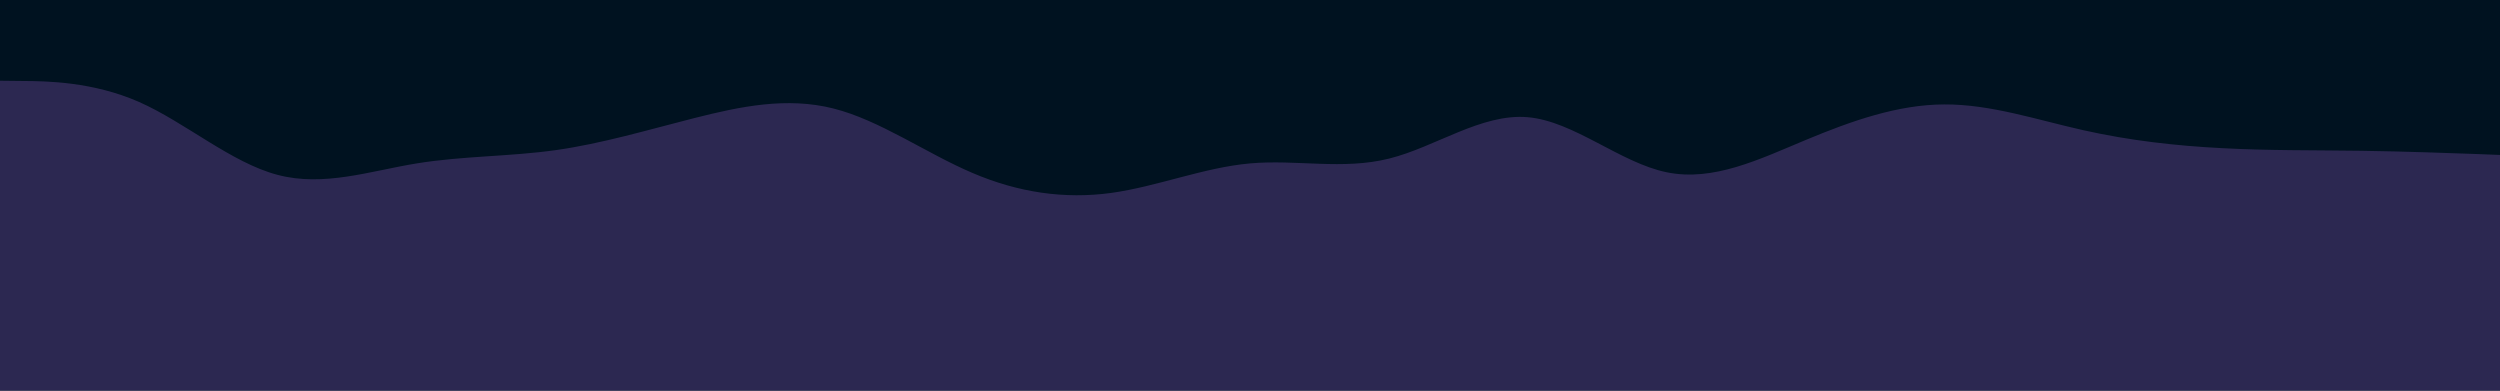 <svg
  id="visual"
  viewBox="0 0 1920 300"
  width="1920"
  height="300"
  xmlns="http://www.w3.org/2000/svg"
  xmlns:xlink="http://www.w3.org/1999/xlink"
  version="1.1"
>
  <rect x="0" y="0" width="1920" height="300" fill="#001220"></rect>
  <!-- <path
    d="M0 57L17.8 51.8C35.7 46.7 71.3 36.3 106.8 42.2C142.3 48 177.7 70 213.2 77.3C248.7 84.7 284.3 77.3 320 66.5C355.7 55.7 391.3 41.3 426.8 32.2C462.3 23 497.7 19 533.2 36C568.7 53 604.3 91 640 98C675.7 105 711.3 81 746.8 78.5C782.3 76 817.7 95 853.2 105.5C888.7 116 924.3 118 960 109.7C995.7 101.3 1031.3 82.7 1066.8 84C1102.3 85.3 1137.7 106.7 1173.2 99.3C1208.7 92 1244.3 56 1280 47C1315.7 38 1351.3 56 1386.8 66.3C1422.3 76.7 1457.7 79.3 1493.2 74.8C1528.7 70.3 1564.3 58.7 1600 64.8C1635.7 71 1671.3 95 1706.8 88.2C1742.3 81.3 1777.7 43.7 1813.2 44.3C1848.7 45 1884.3 84 1902.2 103.5L1920 123L1920 301L1902.2 301C1884.3 301 1848.7 301 1813.2 301C1777.7 301 1742.3 301 1706.8 301C1671.3 301 1635.7 301 1600 301C1564.3 301 1528.7 301 1493.2 301C1457.7 301 1422.3 301 1386.8 301C1351.3 301 1315.7 301 1280 301C1244.3 301 1208.7 301 1173.2 301C1137.7 301 1102.3 301 1066.8 301C1031.3 301 995.7 301 960 301C924.3 301 888.7 301 853.2 301C817.7 301 782.3 301 746.8 301C711.3 301 675.7 301 640 301C604.3 301 568.7 301 533.2 301C497.7 301 462.3 301 426.8 301C391.3 301 355.7 301 320 301C284.3 301 248.7 301 213.2 301C177.7 301 142.3 301 106.8 301C71.3 301 35.7 301 17.8 301L0 301Z"
    fill="#001220"
  ></path> -->
  <path
    d="M0 62L17.8 62.2C35.7 62.3 71.3 62.7 106.8 78.3C142.3 94 177.7 125 213.2 134.3C248.7 143.7 284.3 131.3 320 125.5C355.7 119.7 391.3 120.3 426.8 115.3C462.3 110.3 497.7 99.7 533.2 90.7C568.7 81.7 604.3 74.3 640 83.3C675.7 92.3 711.3 117.7 746.8 132.8C782.3 148 817.7 153 853.2 148.2C888.7 143.3 924.3 128.7 960 125.5C995.7 122.3 1031.3 130.7 1066.8 121.8C1102.3 113 1137.7 87 1173.2 90C1208.7 93 1244.3 125 1280 132.3C1315.7 139.7 1351.3 122.3 1386.8 107.5C1422.3 92.7 1457.7 80.3 1493.2 80.2C1528.7 80 1564.3 92 1600 100C1635.7 108 1671.3 112 1706.8 113.8C1742.3 115.7 1777.7 115.3 1813.2 115.8C1848.7 116.3 1884.3 117.7 1902.2 118.3L1920 119L1920 301L1902.2 301C1884.3 301 1848.7 301 1813.2 301C1777.7 301 1742.3 301 1706.8 301C1671.3 301 1635.7 301 1600 301C1564.3 301 1528.7 301 1493.2 301C1457.7 301 1422.3 301 1386.8 301C1351.3 301 1315.7 301 1280 301C1244.3 301 1208.7 301 1173.2 301C1137.7 301 1102.3 301 1066.8 301C1031.3 301 995.7 301 960 301C924.3 301 888.7 301 853.2 301C817.7 301 782.3 301 746.8 301C711.3 301 675.7 301 640 301C604.3 301 568.7 301 533.2 301C497.7 301 462.3 301 426.8 301C391.3 301 355.7 301 320 301C284.3 301 248.7 301 213.2 301C177.7 301 142.3 301 106.8 301C71.3 301 35.7 301 17.8 301L0 301Z"
    fill="#2c2851"
  ></path>
  <!-- <path
    d="M0 166L17.8 158.3C35.7 150.7 71.3 135.3 106.8 126.8C142.3 118.3 177.7 116.7 213.2 121.2C248.7 125.7 284.3 136.3 320 141C355.7 145.7 391.3 144.3 426.8 140.5C462.3 136.7 497.7 130.3 533.2 131C568.7 131.7 604.3 139.3 640 151.8C675.7 164.3 711.3 181.7 746.8 187.3C782.3 193 817.7 187 853.2 177.7C888.7 168.3 924.3 155.7 960 145.8C995.7 136 1031.3 129 1066.8 134.3C1102.3 139.7 1137.7 157.3 1173.2 157.5C1208.7 157.7 1244.3 140.3 1280 138.7C1315.7 137 1351.3 151 1386.8 159.7C1422.3 168.3 1457.7 171.7 1493.2 164C1528.7 156.3 1564.3 137.7 1600 142.2C1635.7 146.7 1671.3 174.3 1706.8 179.3C1742.3 184.3 1777.7 166.7 1813.2 151.7C1848.7 136.7 1884.3 124.3 1902.2 118.2L1920 112L1920 301L1902.2 301C1884.3 301 1848.7 301 1813.2 301C1777.7 301 1742.3 301 1706.8 301C1671.3 301 1635.7 301 1600 301C1564.3 301 1528.7 301 1493.2 301C1457.7 301 1422.3 301 1386.8 301C1351.3 301 1315.7 301 1280 301C1244.3 301 1208.7 301 1173.2 301C1137.7 301 1102.3 301 1066.8 301C1031.3 301 995.7 301 960 301C924.3 301 888.7 301 853.2 301C817.7 301 782.3 301 746.8 301C711.3 301 675.7 301 640 301C604.3 301 568.7 301 533.2 301C497.7 301 462.3 301 426.8 301C391.3 301 355.7 301 320 301C284.3 301 248.7 301 213.2 301C177.7 301 142.3 301 106.8 301C71.3 301 35.7 301 17.8 301L0 301Z"
    fill="#7a2f6b"
  ></path>
  <path
    d="M0 198L17.8 197.7C35.7 197.3 71.3 196.7 106.8 205.8C142.3 215 177.7 234 213.2 229.3C248.7 224.7 284.3 196.3 320 189.3C355.7 182.3 391.3 196.7 426.8 200.8C462.3 205 497.7 199 533.2 204.3C568.7 209.7 604.3 226.3 640 224C675.7 221.7 711.3 200.3 746.8 196.7C782.3 193 817.7 207 853.2 206.7C888.7 206.3 924.3 191.7 960 182.2C995.7 172.7 1031.3 168.3 1066.8 165.7C1102.3 163 1137.7 162 1173.2 160.5C1208.7 159 1244.3 157 1280 161.3C1315.7 165.7 1351.3 176.3 1386.8 182.5C1422.3 188.7 1457.7 190.3 1493.2 199.8C1528.7 209.3 1564.3 226.7 1600 222.3C1635.7 218 1671.3 192 1706.8 189.2C1742.3 186.3 1777.7 206.7 1813.2 214.8C1848.7 223 1884.3 219 1902.2 217L1920 215L1920 301L1902.2 301C1884.3 301 1848.7 301 1813.2 301C1777.7 301 1742.3 301 1706.8 301C1671.3 301 1635.7 301 1600 301C1564.3 301 1528.7 301 1493.2 301C1457.7 301 1422.3 301 1386.8 301C1351.3 301 1315.7 301 1280 301C1244.3 301 1208.7 301 1173.2 301C1137.7 301 1102.3 301 1066.8 301C1031.3 301 995.7 301 960 301C924.3 301 888.7 301 853.2 301C817.7 301 782.3 301 746.8 301C711.3 301 675.7 301 640 301C604.3 301 568.7 301 533.2 301C497.7 301 462.3 301 426.8 301C391.3 301 355.7 301 320 301C284.3 301 248.7 301 213.2 301C177.7 301 142.3 301 106.8 301C71.3 301 35.7 301 17.8 301L0 301Z"
    fill="#c7325e"
  ></path>
  <path
    d="M0 254L17.8 247.5C35.7 241 71.3 228 106.8 223.5C142.3 219 177.7 223 213.2 232.2C248.7 241.3 284.3 255.7 320 253.3C355.7 251 391.3 232 426.8 235.8C462.3 239.7 497.7 266.3 533.2 267.5C568.7 268.7 604.3 244.3 640 236.8C675.7 229.3 711.3 238.7 746.8 248.5C782.3 258.3 817.7 268.7 853.2 274.5C888.7 280.3 924.3 281.7 960 279.8C995.7 278 1031.3 273 1066.8 270.8C1102.3 268.7 1137.7 269.3 1173.2 266.8C1208.7 264.3 1244.3 258.7 1280 247.8C1315.7 237 1351.3 221 1386.8 218.2C1422.3 215.3 1457.7 225.7 1493.2 229.7C1528.7 233.7 1564.3 231.3 1600 226.8C1635.7 222.3 1671.3 215.7 1706.8 214C1742.3 212.3 1777.7 215.7 1813.2 220.3C1848.7 225 1884.3 231 1902.2 234L1920 237L1920 301L1902.2 301C1884.3 301 1848.7 301 1813.2 301C1777.7 301 1742.3 301 1706.8 301C1671.3 301 1635.7 301 1600 301C1564.3 301 1528.7 301 1493.2 301C1457.7 301 1422.3 301 1386.8 301C1351.3 301 1315.7 301 1280 301C1244.3 301 1208.7 301 1173.2 301C1137.7 301 1102.3 301 1066.8 301C1031.3 301 995.7 301 960 301C924.3 301 888.7 301 853.2 301C817.7 301 782.3 301 746.8 301C711.3 301 675.7 301 640 301C604.3 301 568.7 301 533.2 301C497.7 301 462.3 301 426.8 301C391.3 301 355.7 301 320 301C284.3 301 248.7 301 213.2 301C177.7 301 142.3 301 106.8 301C71.3 301 35.7 301 17.8 301L0 301Z"
    fill="#f4602c"
  ></path> -->
</svg>
